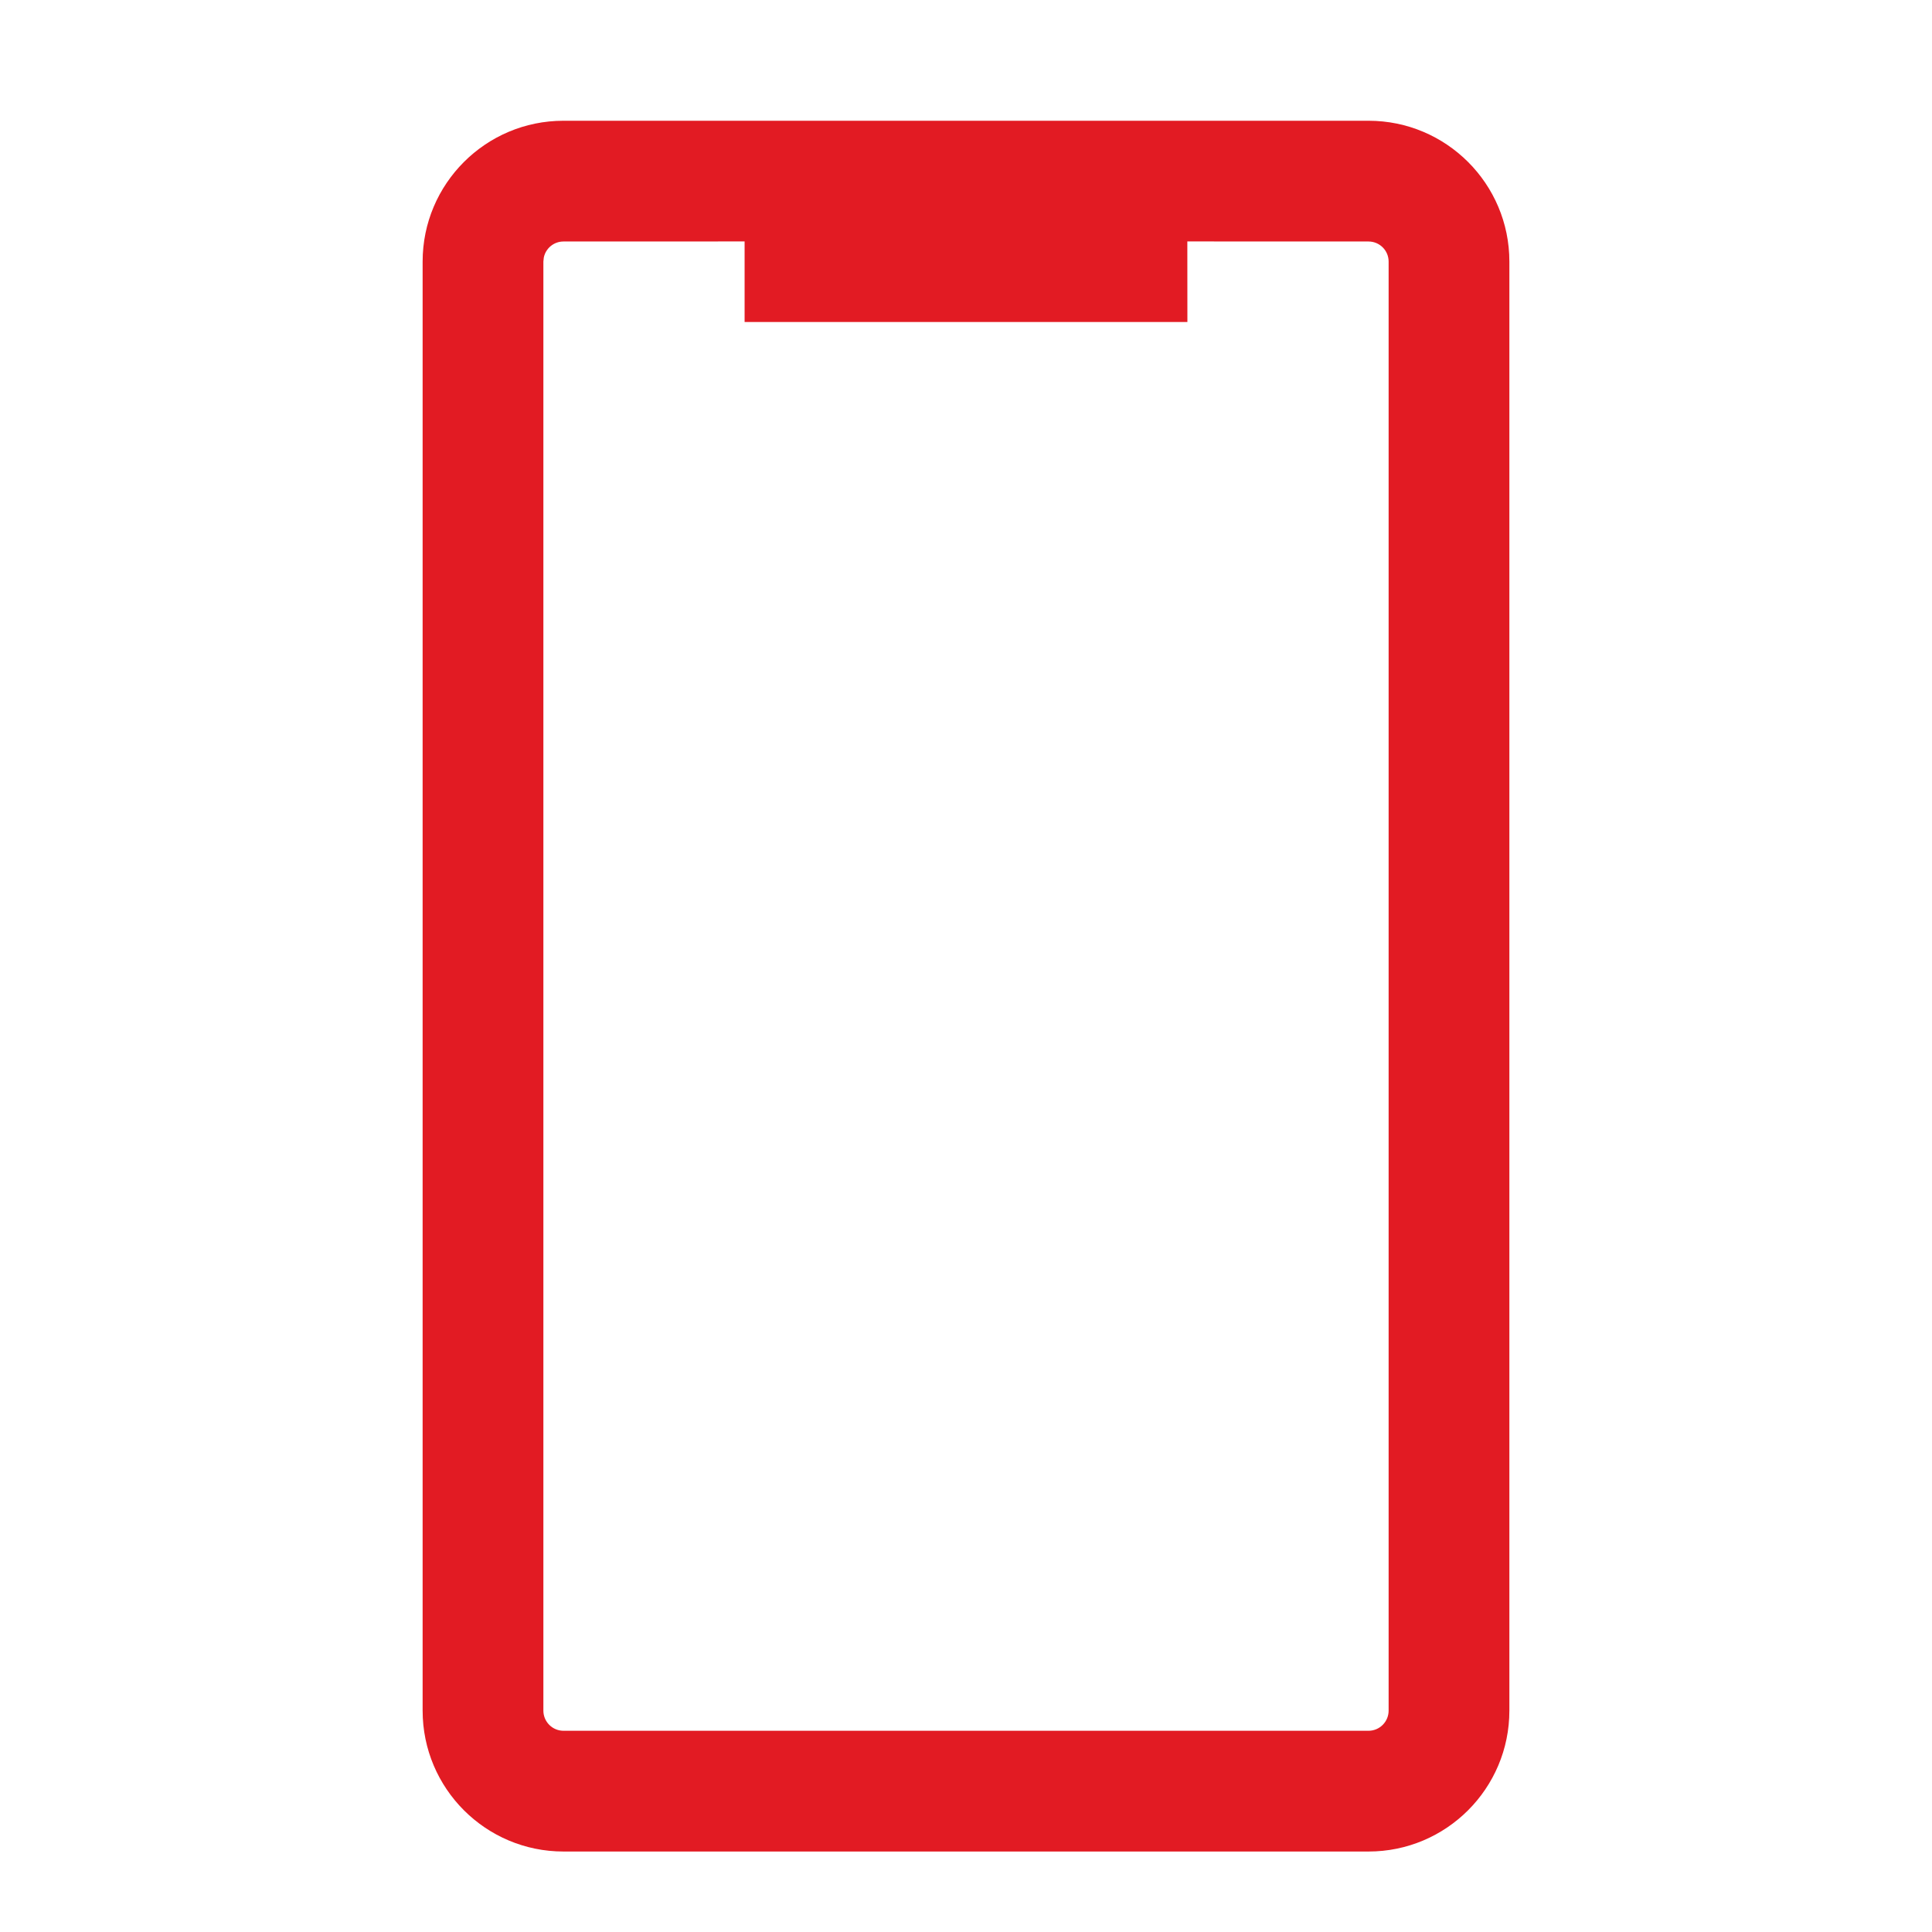 <?xml version="1.0" encoding="UTF-8"?>
<svg width="32px" height="32px" viewBox="0 0 32 32" version="1.1" xmlns="http://www.w3.org/2000/svg" xmlns:xlink="http://www.w3.org/1999/xlink">
    <title>mobile/regular</title>
    <g id="mobile/regular" stroke="none" stroke-width="1" fill="none" fill-rule="evenodd">
        <path d="M22.667,2 C23.955,2 25,3.045 25,4.333 L25,4.333 L25,28.333 C25,29.622 23.955,30.667 22.667,30.667 L22.667,30.667 L9.333,30.667 C8.045,30.667 7,29.622 7,28.333 L7,28.333 L7,4.333 C7,3.045 8.045,2 9.333,2 L9.333,2 Z M22.667,4 L19.666,3.999 L19.667,5.333 L12.333,5.333 L12.333,3.999 L9.333,4 C9.172,4 9.038,4.114 9.007,4.266 L9,4.333 L9,28.333 C9,28.517 9.149,28.667 9.333,28.667 L9.333,28.667 L22.667,28.667 C22.851,28.667 23,28.517 23,28.333 L23,28.333 L23,4.333 C23,4.149 22.851,4 22.667,4 L22.667,4 Z" id="Combined-Shape" fill="#E21B23" fill-rule="nonzero"></path>
    </g>
</svg>